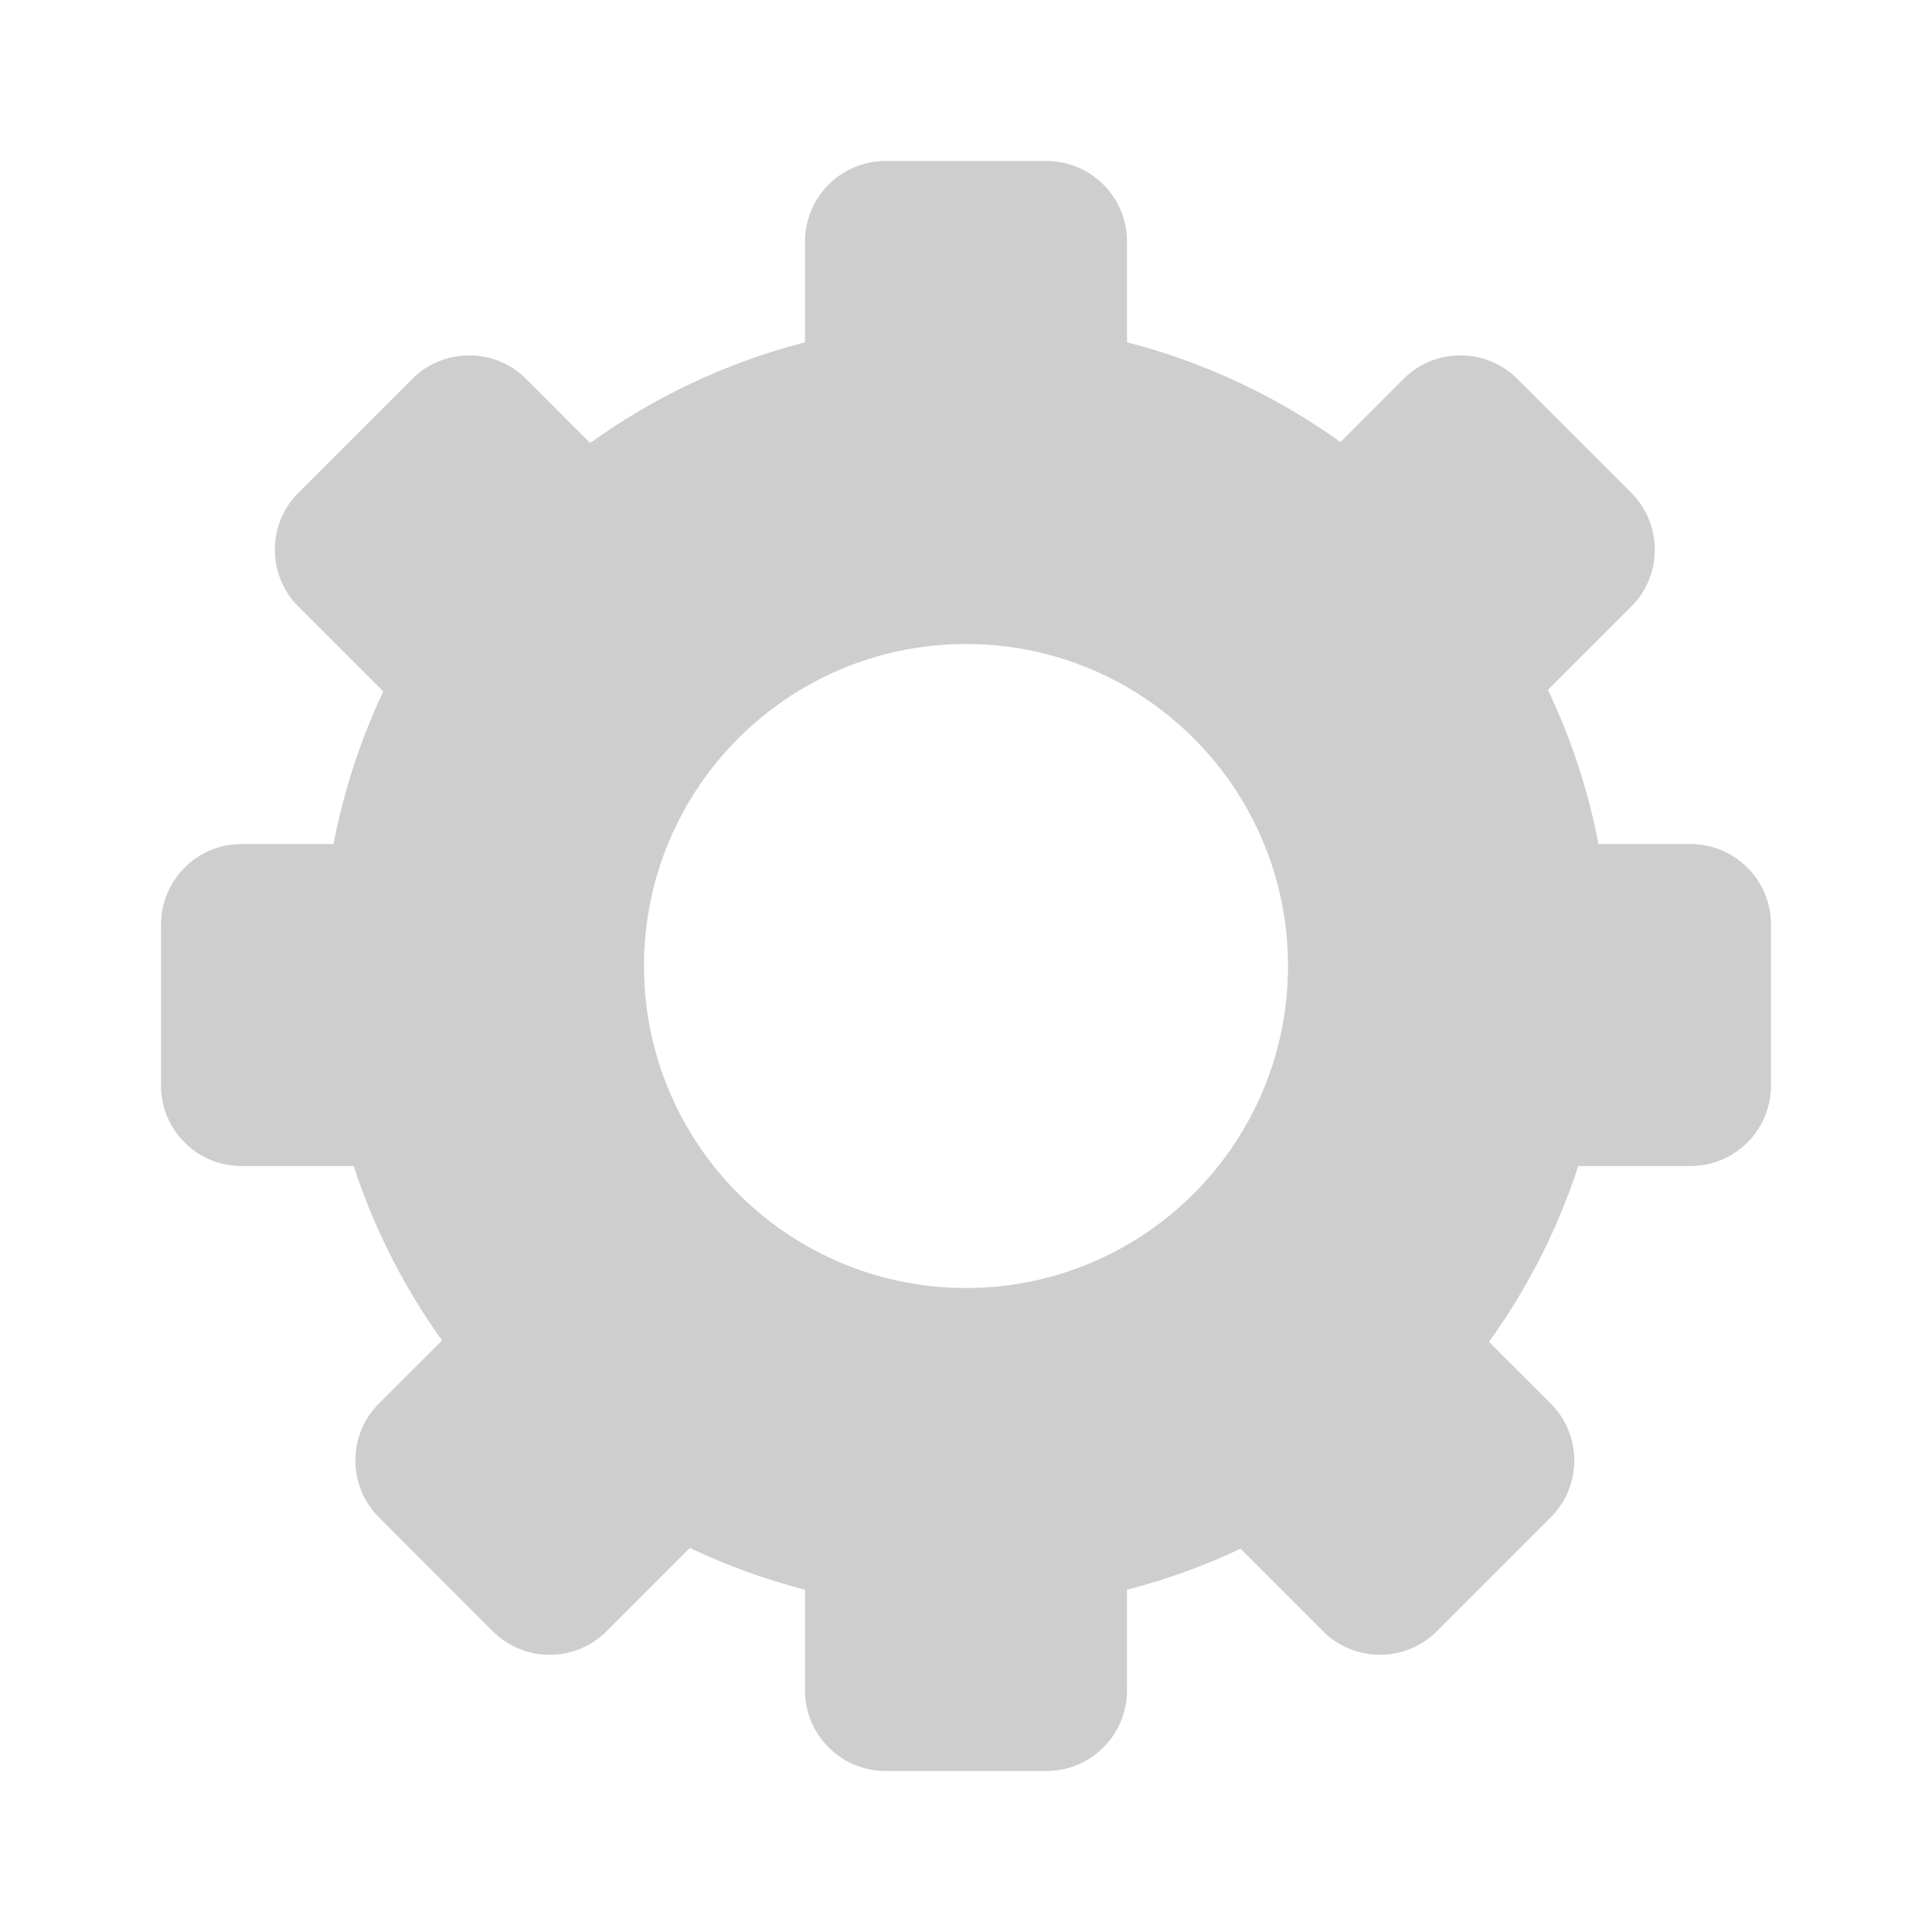 <svg width="24" height="24" viewBox="0 0 24 24" fill="none" xmlns="http://www.w3.org/2000/svg">
<path fill-rule="evenodd" clip-rule="evenodd" d="M10 3C10 2.448 10.448 2 11 2H13C13.552 2 14 2.448 14 3V4.252C14.967 4.501 15.863 4.926 16.652 5.491L17.435 4.707C17.826 4.317 18.459 4.317 18.849 4.707L20.264 6.121C20.654 6.512 20.654 7.145 20.264 7.536L19.229 8.57C19.515 9.171 19.728 9.813 19.857 10.485H21C21.552 10.485 22 10.933 22 11.485V13.485C22 14.038 21.552 14.485 21 14.485H19.606C19.349 15.274 18.972 16.009 18.497 16.669L19.264 17.435C19.654 17.826 19.654 18.459 19.264 18.849L17.849 20.264C17.459 20.654 16.826 20.654 16.435 20.264L15.41 19.239C14.961 19.451 14.49 19.622 14 19.748V21C14 21.552 13.552 22 13 22H11C10.448 22 10 21.552 10 21V19.748C9.503 19.62 9.024 19.445 8.57 19.229L7.536 20.264C7.145 20.654 6.512 20.654 6.121 20.264L4.707 18.849C4.317 18.459 4.317 17.826 4.707 17.435L5.491 16.652C5.021 15.996 4.649 15.267 4.394 14.485H3C2.448 14.485 2 14.038 2 13.485V11.485C2 10.933 2.448 10.485 3 10.485H4.143C4.271 9.82 4.48 9.185 4.761 8.59L3.707 7.536C3.317 7.145 3.317 6.512 3.707 6.121L5.121 4.707C5.512 4.317 6.145 4.317 6.536 4.707L7.331 5.503C8.124 4.932 9.026 4.503 10 4.252V3ZM12 16C14.209 16 16 14.209 16 12C16 9.791 14.209 8 12 8C9.791 8 8 9.791 8 12C8 14.209 9.791 16 12 16Z" fill="#CECECE"/>
</svg>
